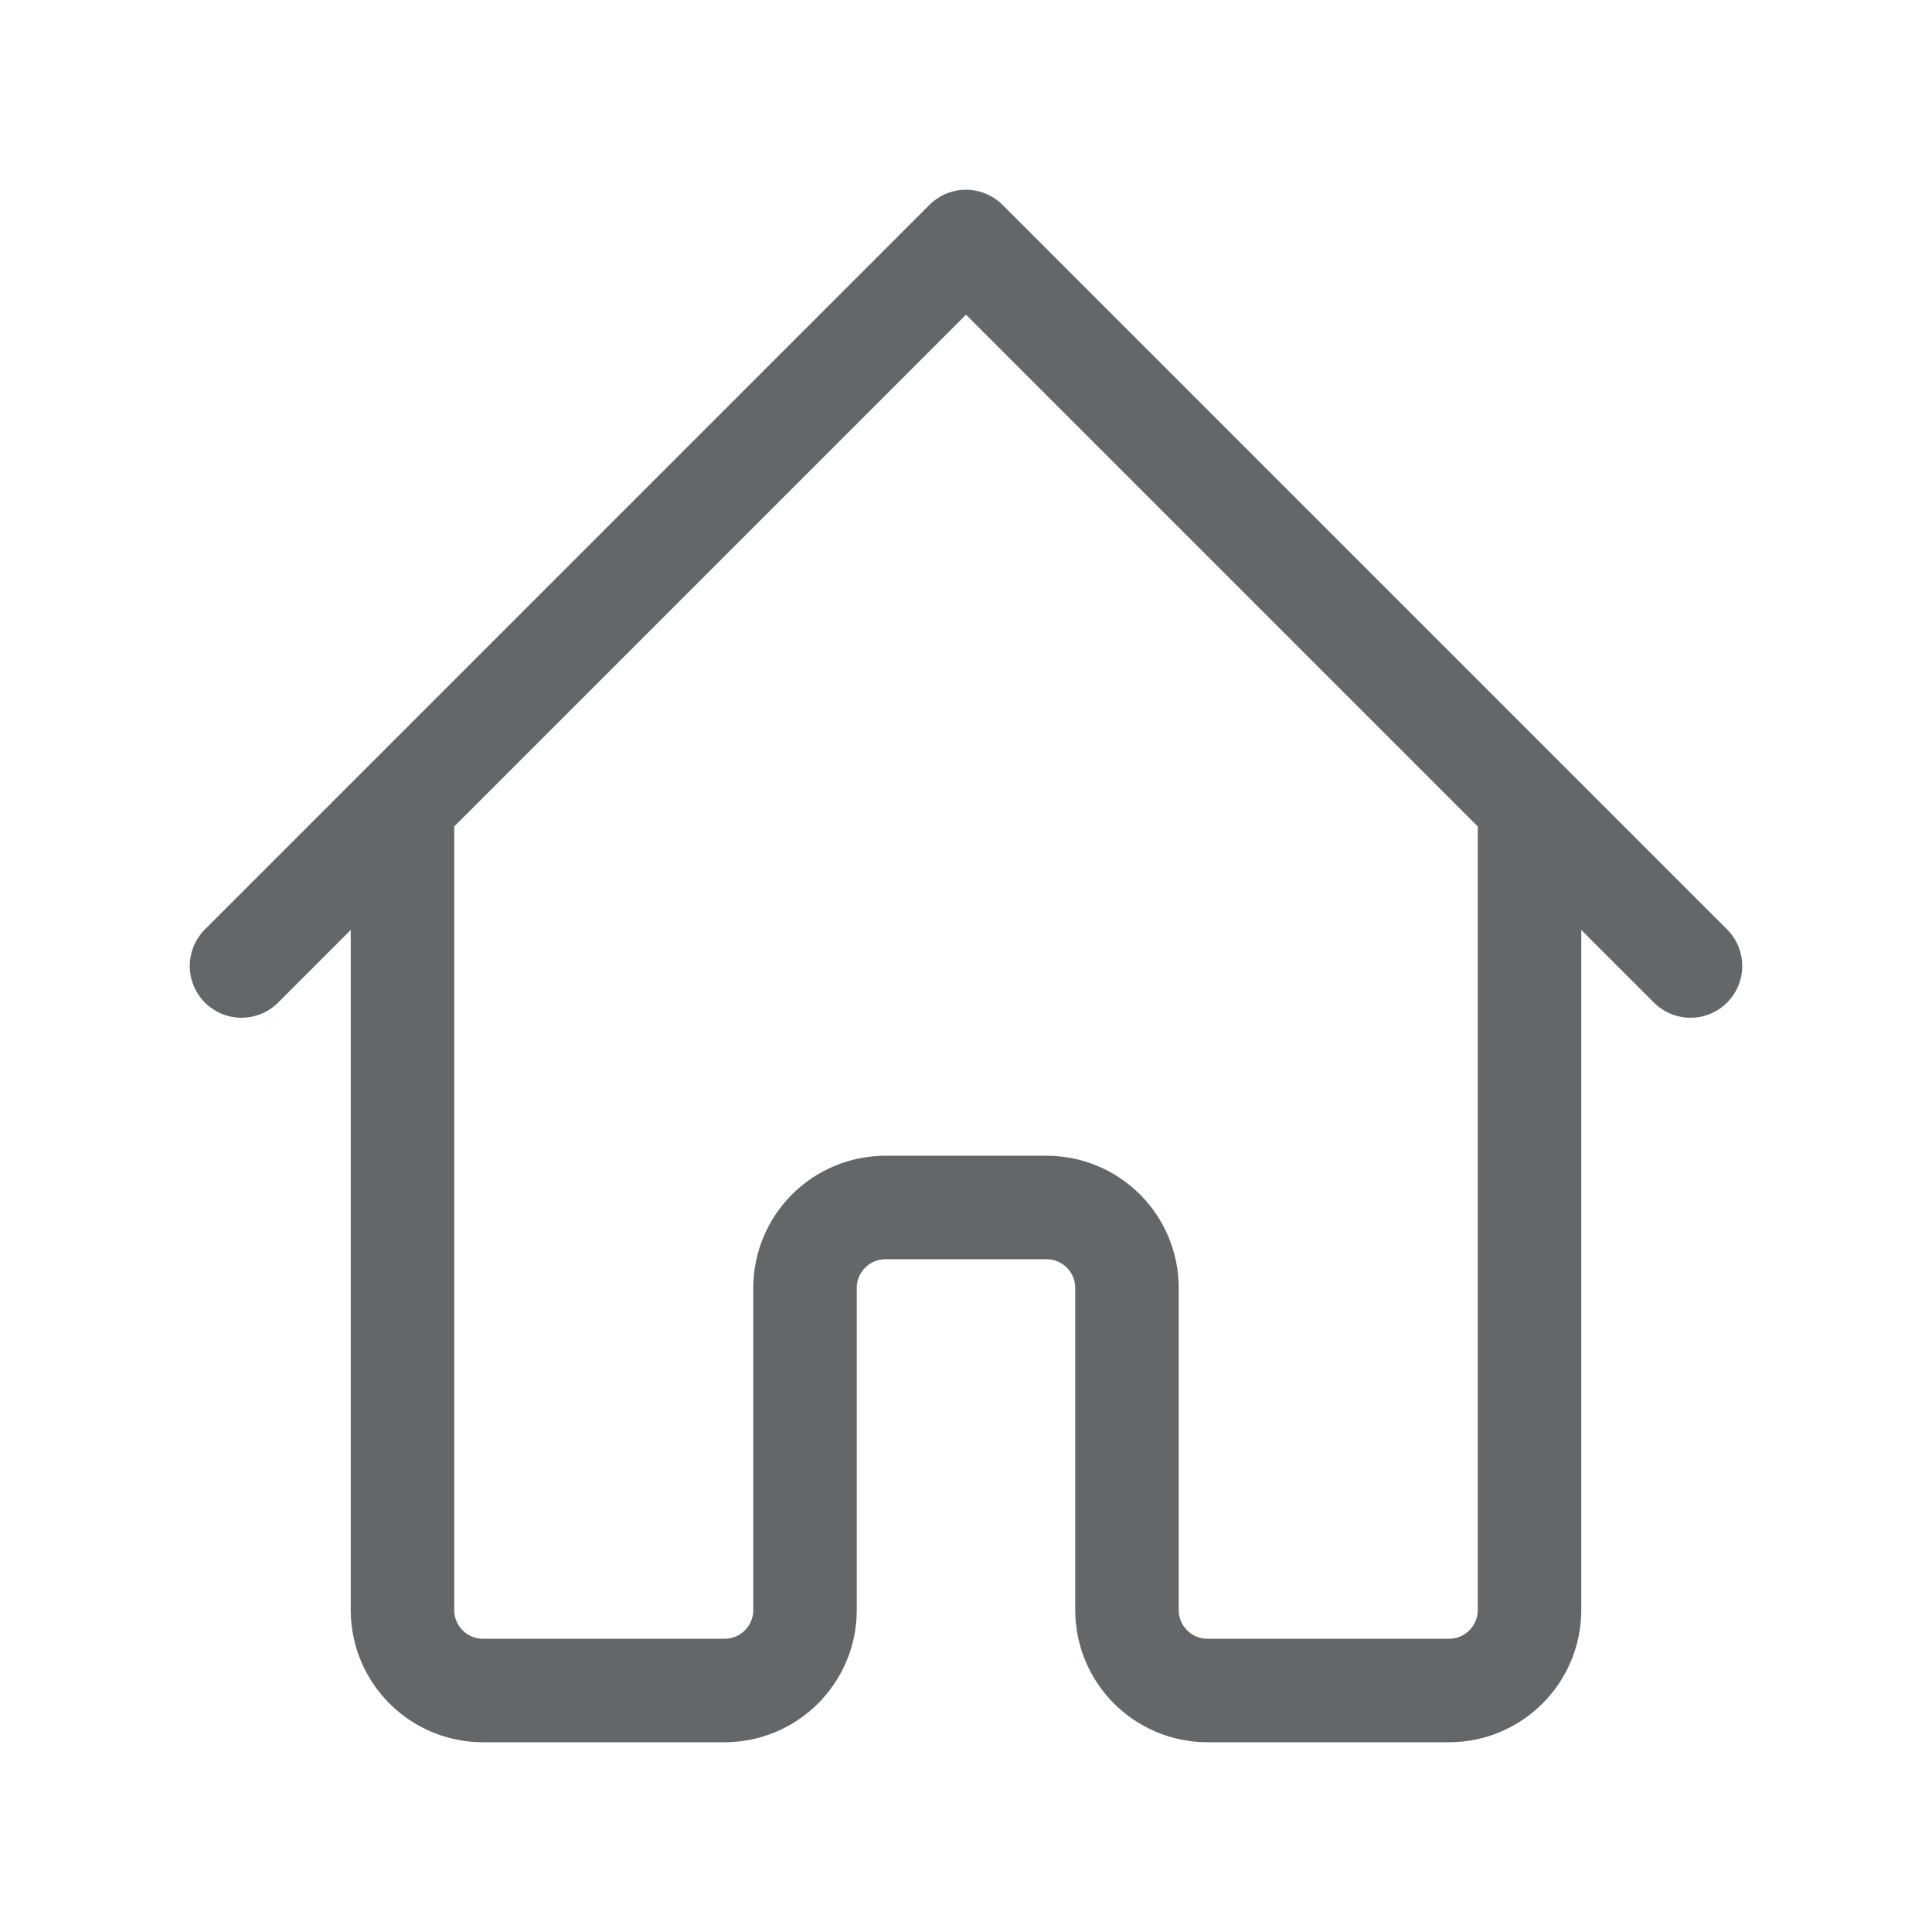 <svg width="28" height="28" viewBox="0 0 28 28" fill="none" xmlns="http://www.w3.org/2000/svg">
<g opacity="0.7">
<path d="M3.5 14L5.833 11.667M5.833 11.667L14 3.5L22.167 11.667M5.833 11.667V23.333C5.833 23.978 6.356 24.5 7 24.5H10.5C11.144 24.5 11.667 23.978 11.667 23.333V18.667C11.667 18.022 12.189 17.5 12.833 17.5H15.167C15.811 17.5 16.333 18.022 16.333 18.667V23.333C16.333 23.978 16.856 24.5 17.5 24.5H21C21.644 24.5 22.167 23.978 22.167 23.333V11.667M22.167 11.667L24.5 14" stroke="#21272A" stroke-width="1.5" stroke-linecap="round" stroke-linejoin="round"/>
</g>
</svg>

